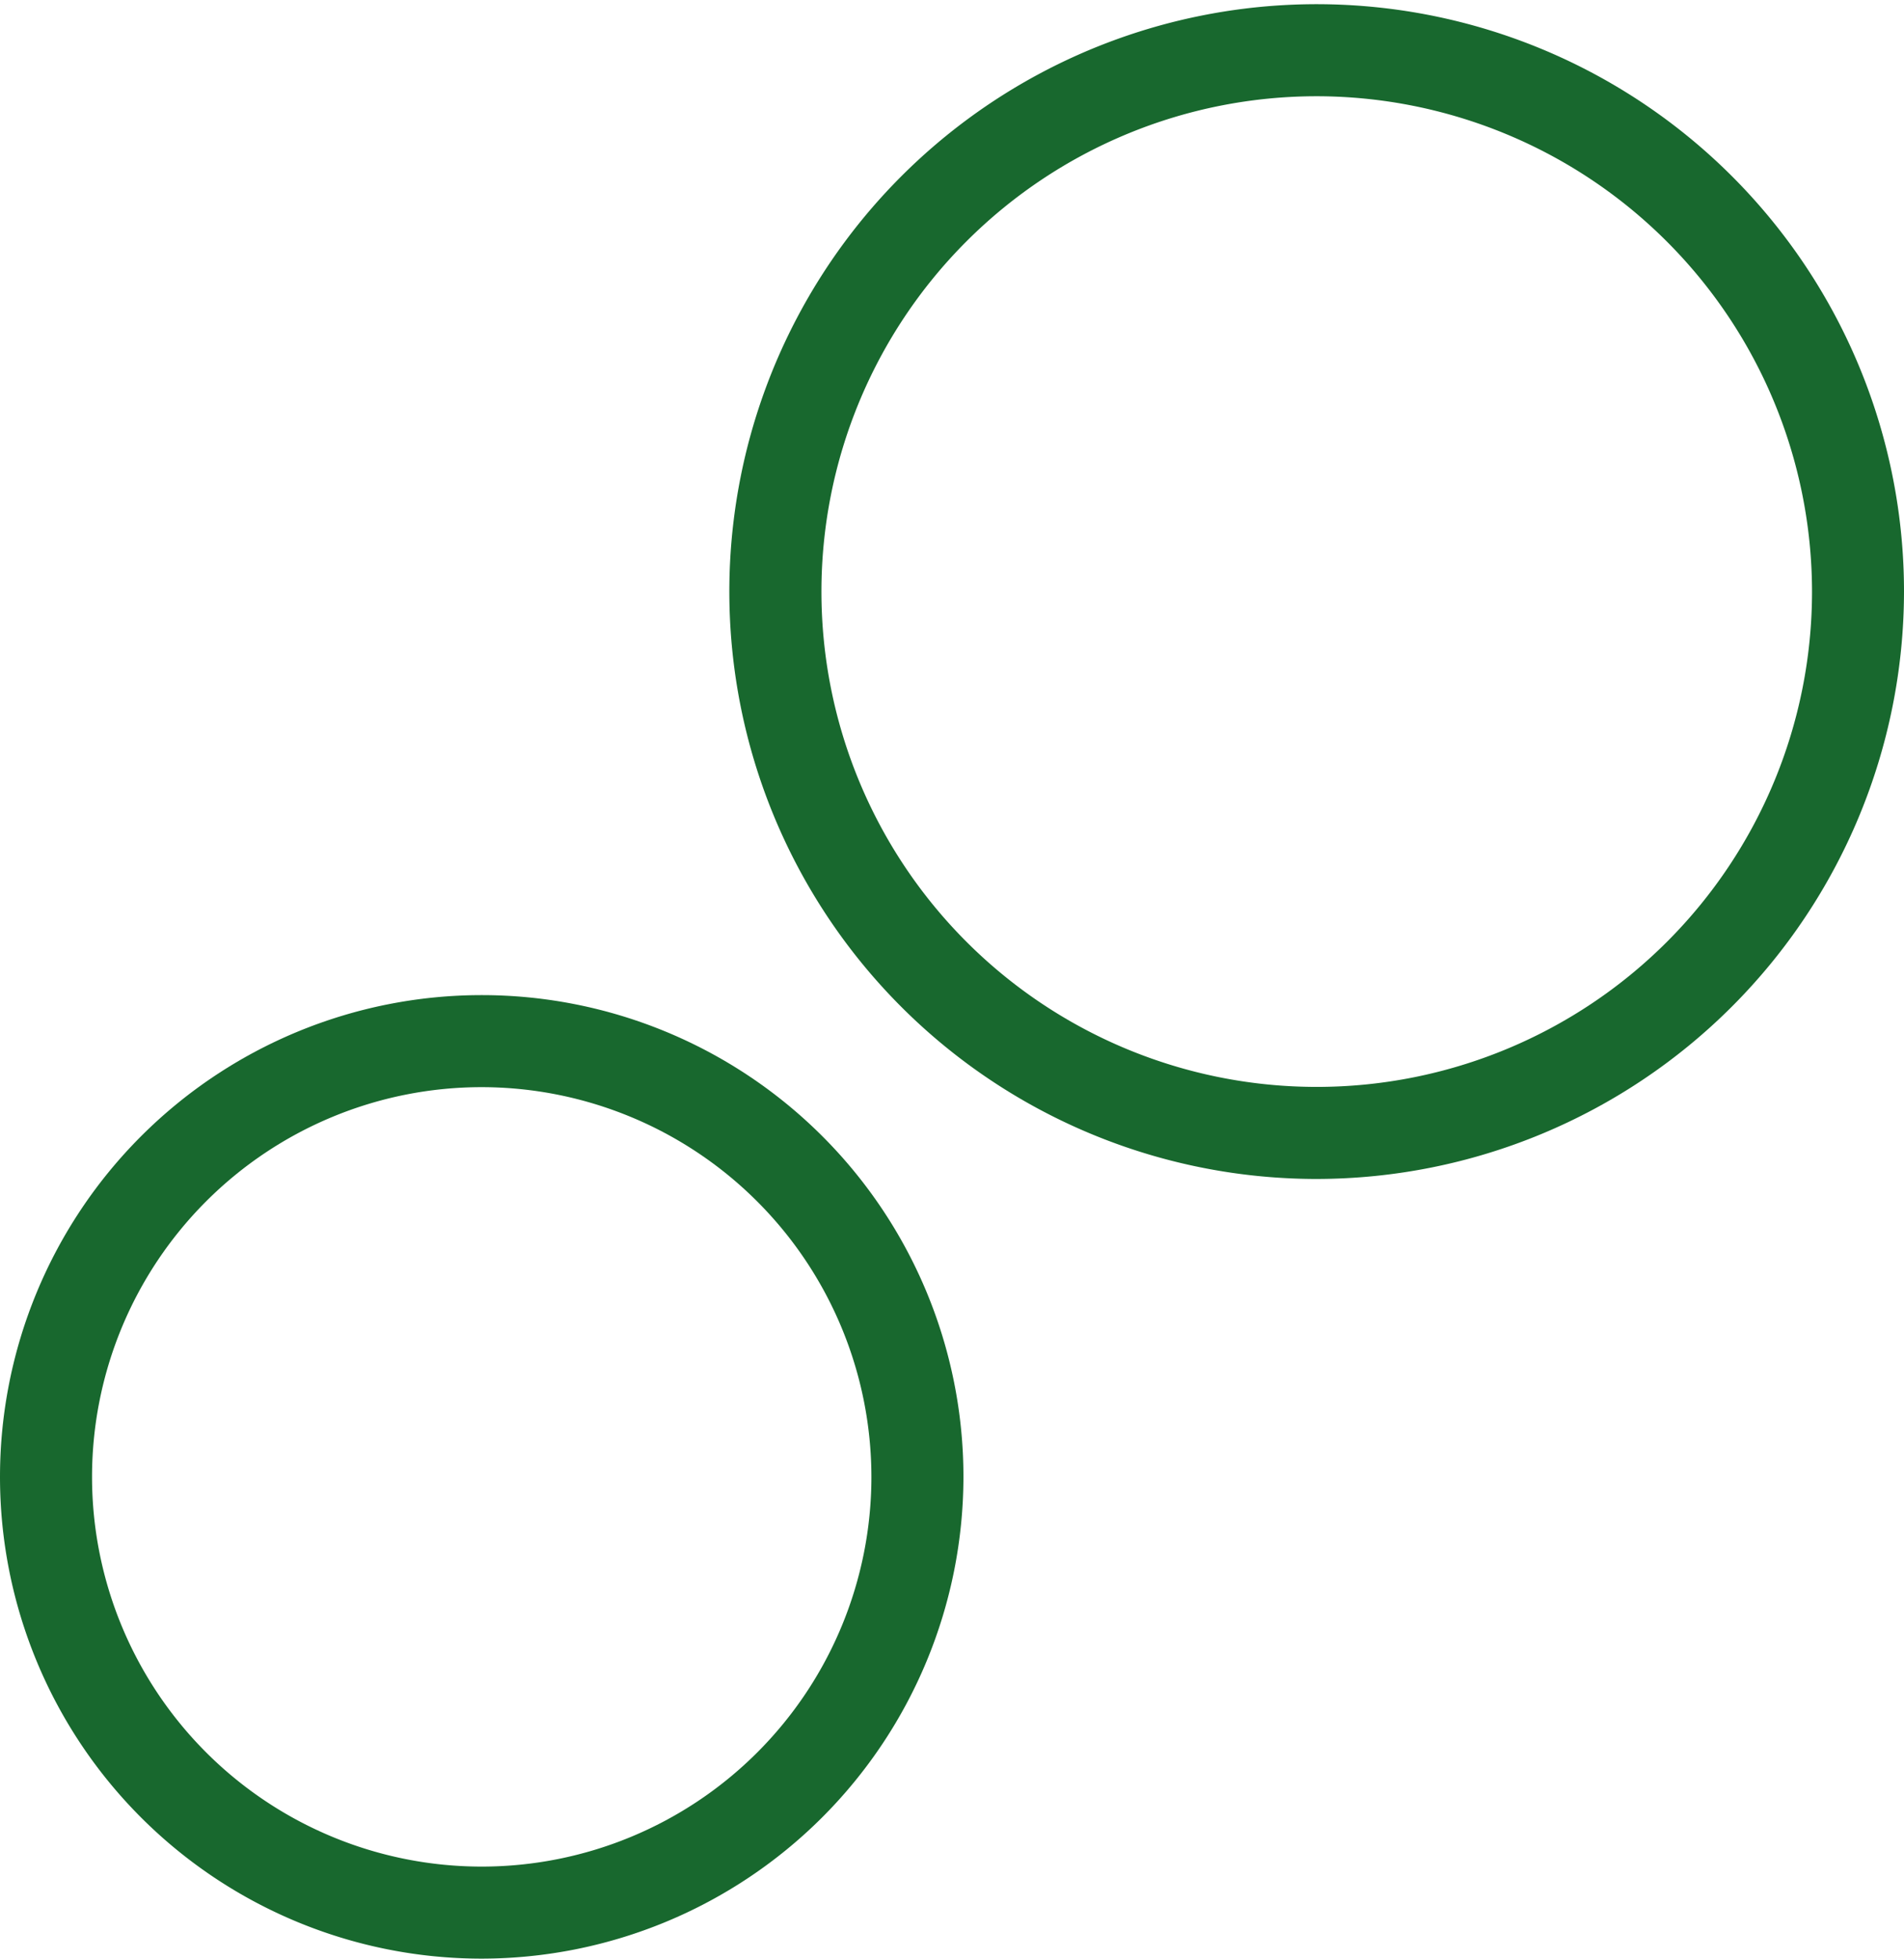 <svg id="Layer_1" data-name="Layer 1" xmlns="http://www.w3.org/2000/svg" viewBox="0 0 308.65 317.48"><defs><style>.cls-1{fill:#18682e;}</style></defs><path class="cls-1" d="M78.09,317.48a78.09,78.09,0,1,1,78.09-78.09A78.18,78.18,0,0,1,78.09,317.48Zm0-141.26a63.17,63.17,0,1,0,63.17,63.17A63.23,63.23,0,0,0,78.09,176.22Z"/><path class="cls-1" d="M213.45,191.1a95.21,95.21,0,1,1,95.2-95.21A95.32,95.32,0,0,1,213.45,191.1Zm0-175.5a80.29,80.29,0,1,0,80.29,80.29A80.38,80.38,0,0,0,213.45,15.6Z"/></svg>